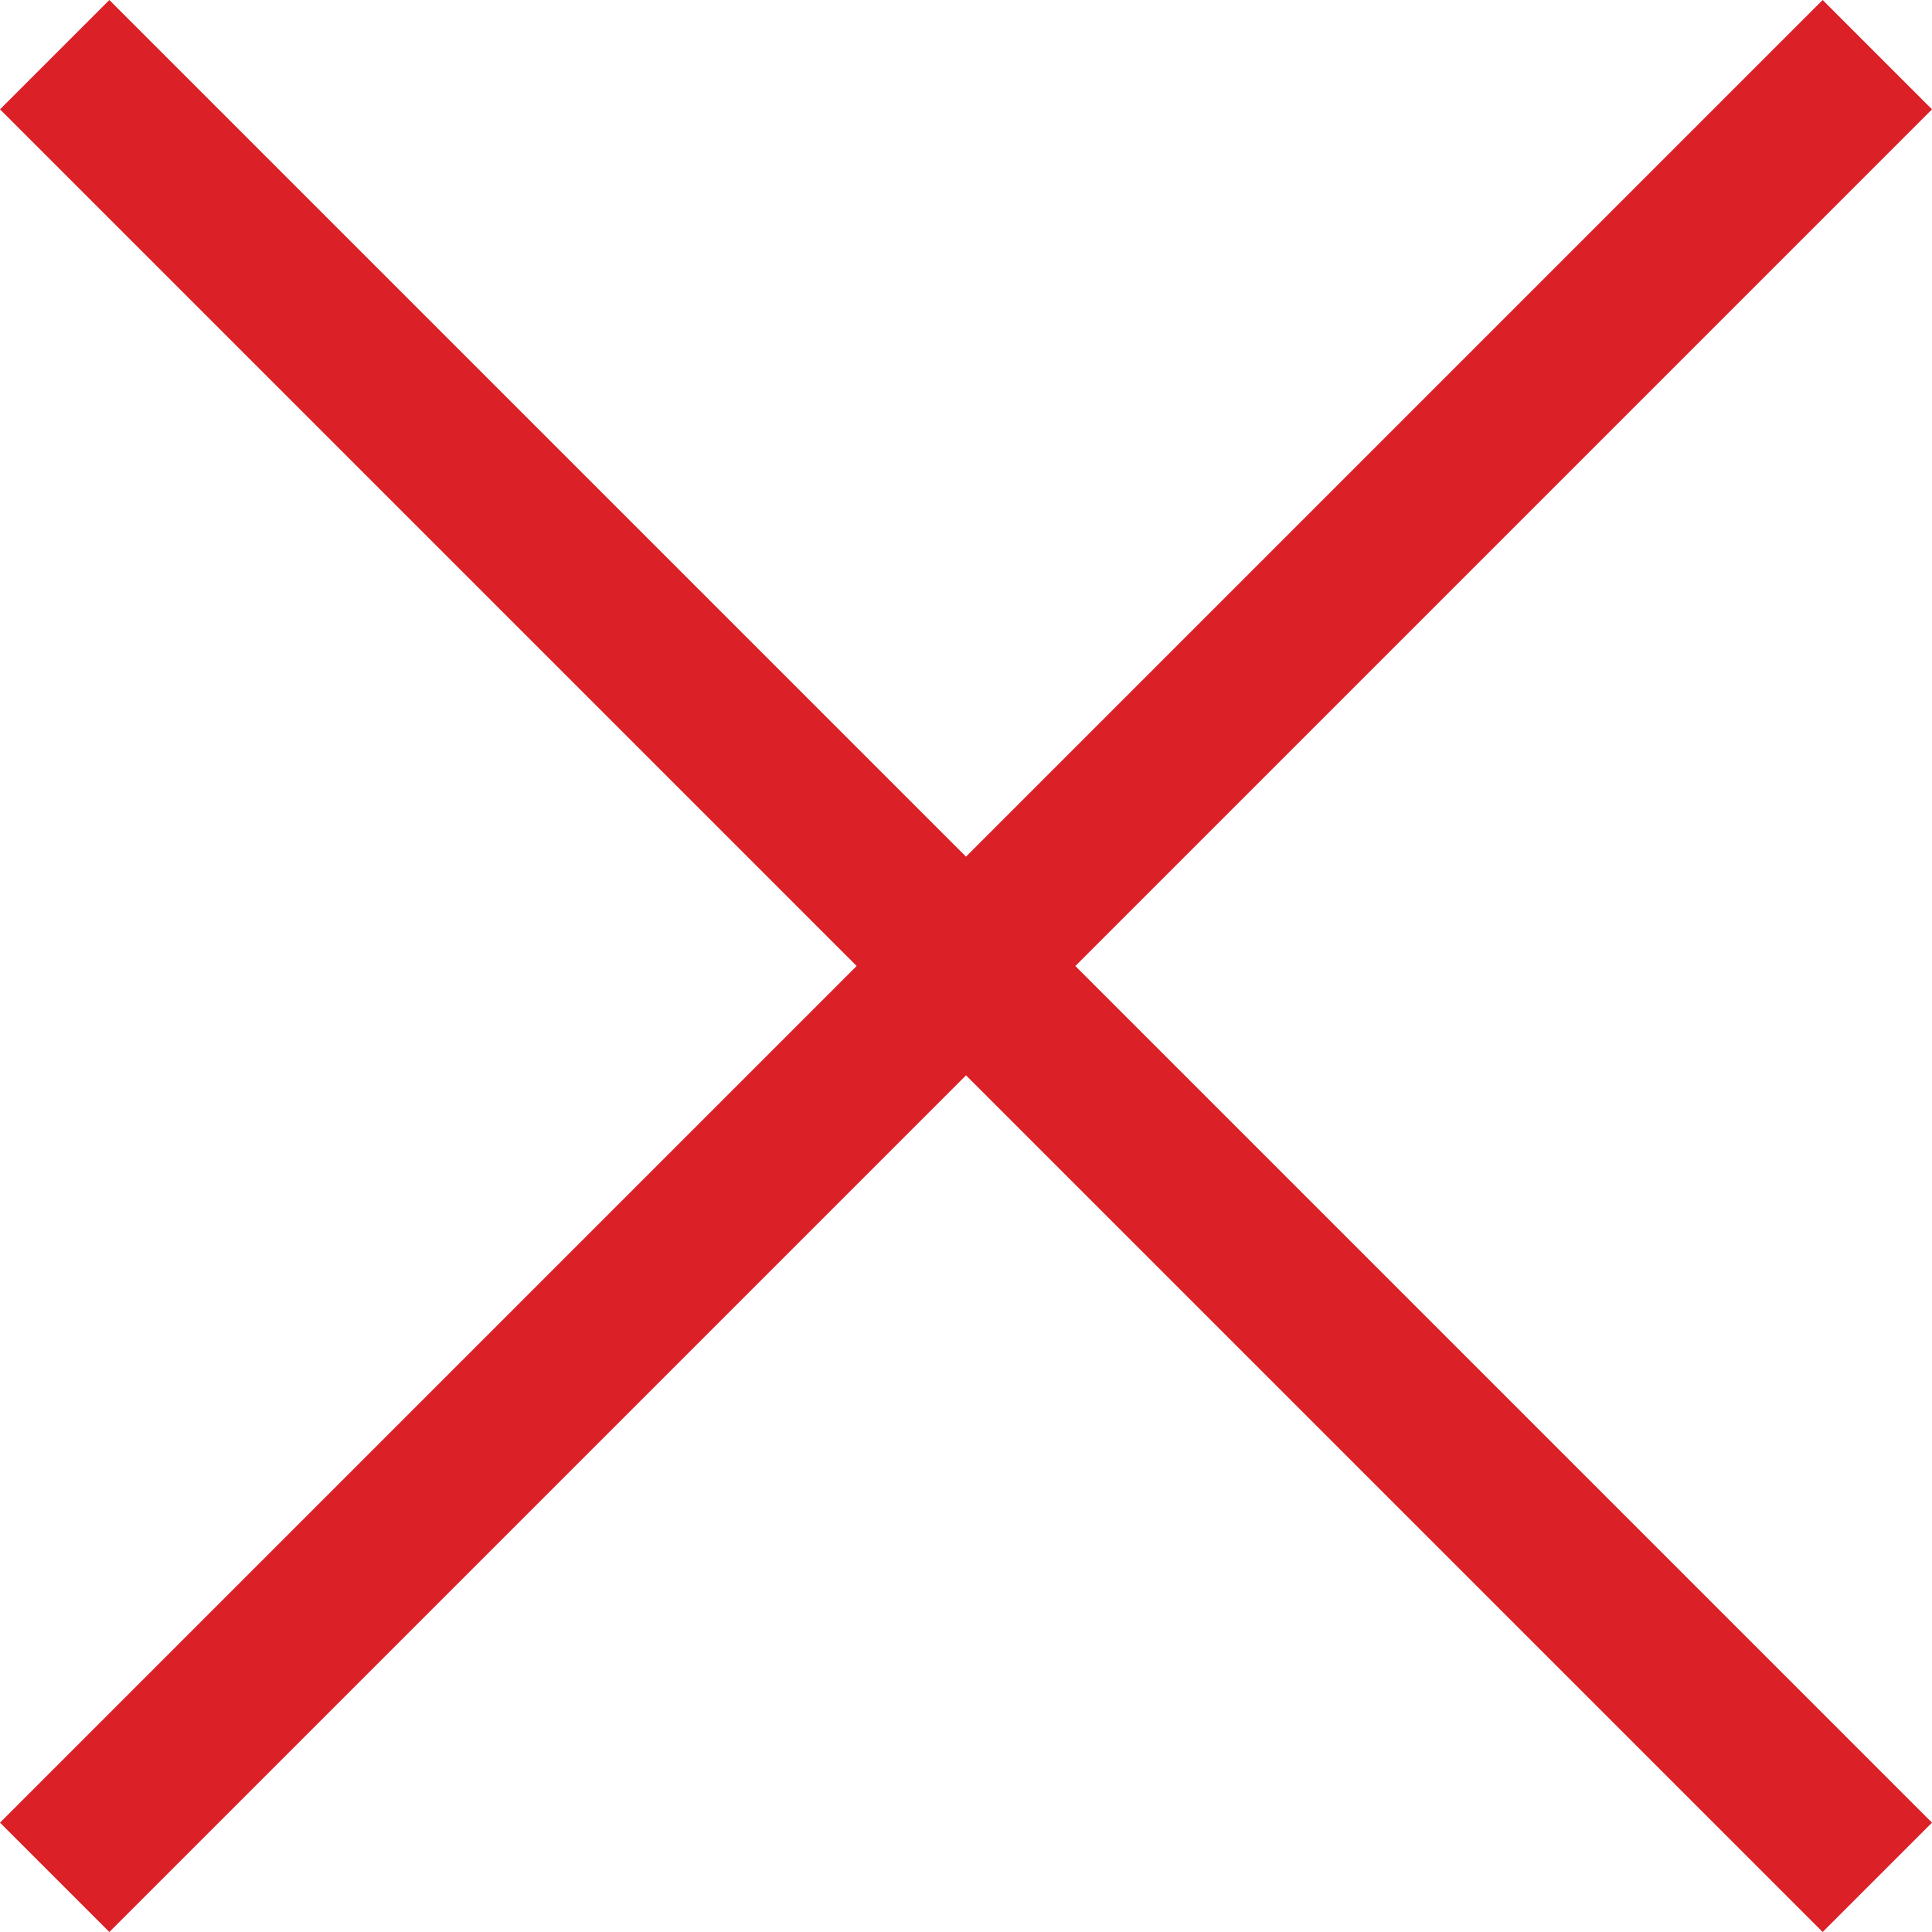 <?xml version="1.0" encoding="utf-8"?>
<!-- Generator: Adobe Illustrator 21.0.2, SVG Export Plug-In . SVG Version: 6.00 Build 0)  -->
<svg version="1.1" id="Слой_1" xmlns="http://www.w3.org/2000/svg" xmlns:xlink="http://www.w3.org/1999/xlink" x="0px" y="0px"
	 viewBox="0 0 24.984 24.984" style="enable-background:new 0 0 24.984 24.984;" xml:space="preserve">
<style type="text/css">
	.st0{fill:#DB2027;}
	.st1{fill-rule:evenodd;clip-rule:evenodd;fill:#00B4EC;}
</style>
<polygon class="st0" points="24.984,1.414 23.57,0 12.492,11.078 1.414,0 0,1.414 11.078,12.492 0,23.57 1.414,24.984 
	12.492,13.906 23.57,24.984 24.984,23.57 13.906,12.492 "/>
</svg>
